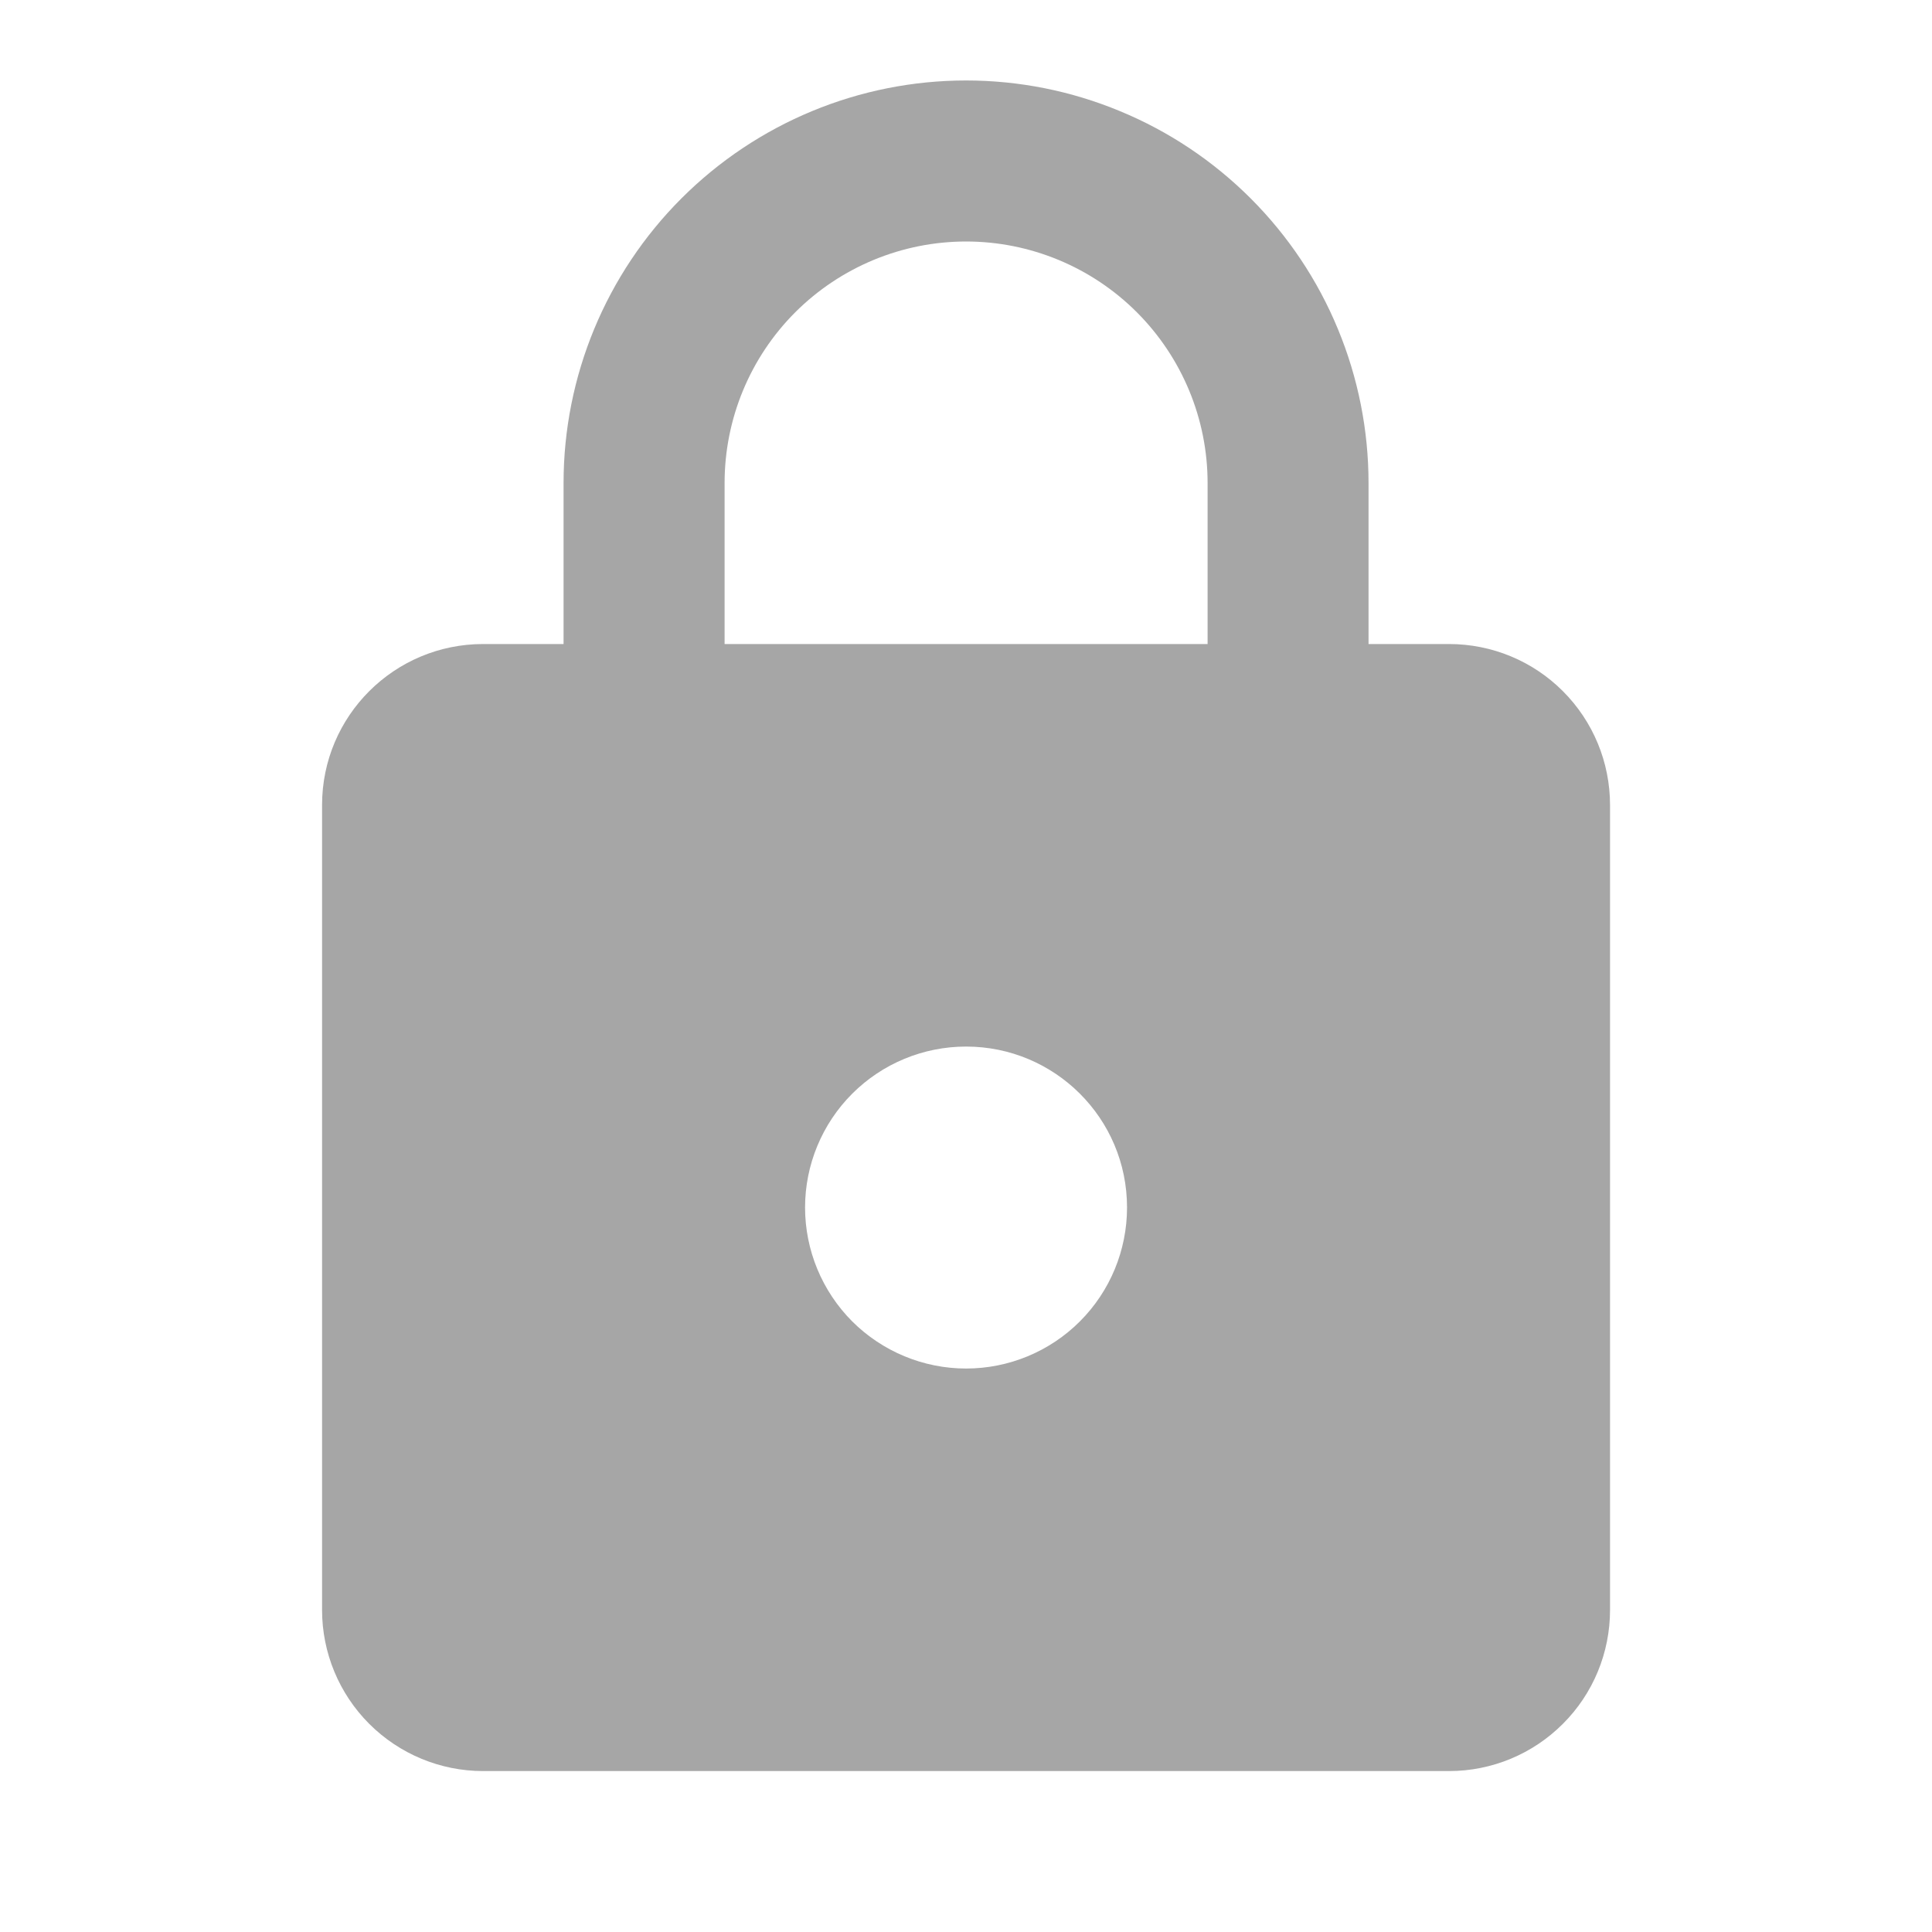 <svg width="20" height="20" viewBox="0 0 20 20" fill="none" xmlns="http://www.w3.org/2000/svg">
<g id="lock">
<path id="Vector" d="M10.001 14.167C10.443 14.167 10.867 13.991 11.179 13.679C11.492 13.366 11.667 12.942 11.667 12.5C11.667 11.575 10.917 10.834 10.001 10.834C9.559 10.834 9.135 11.009 8.822 11.322C8.51 11.634 8.334 12.058 8.334 12.5C8.334 12.942 8.51 13.366 8.822 13.679C9.135 13.991 9.559 14.167 10.001 14.167ZM15.001 6.667C15.443 6.667 15.867 6.842 16.179 7.155C16.492 7.468 16.667 7.891 16.667 8.334V16.667C16.667 17.109 16.492 17.533 16.179 17.845C15.867 18.158 15.443 18.334 15.001 18.334H5.001C4.559 18.334 4.135 18.158 3.822 17.845C3.51 17.533 3.334 17.109 3.334 16.667V8.334C3.334 7.409 4.084 6.667 5.001 6.667H5.834V5C5.834 3.895 6.273 2.835 7.054 2.054C7.836 1.272 8.896 0.833 10.001 0.833C10.548 0.833 11.09 0.941 11.595 1.151C12.101 1.36 12.56 1.667 12.947 2.054C13.334 2.441 13.641 2.9 13.85 3.406C14.059 3.911 14.167 4.453 14.167 5V6.667H15.001ZM10.001 2.5C9.338 2.5 8.702 2.764 8.233 3.232C7.764 3.701 7.501 4.337 7.501 5V6.667H12.501V5C12.501 4.337 12.237 3.701 11.768 3.232C11.3 2.764 10.664 2.5 10.001 2.5Z" fill="#A6A6A6"/>
</g>
</svg>

